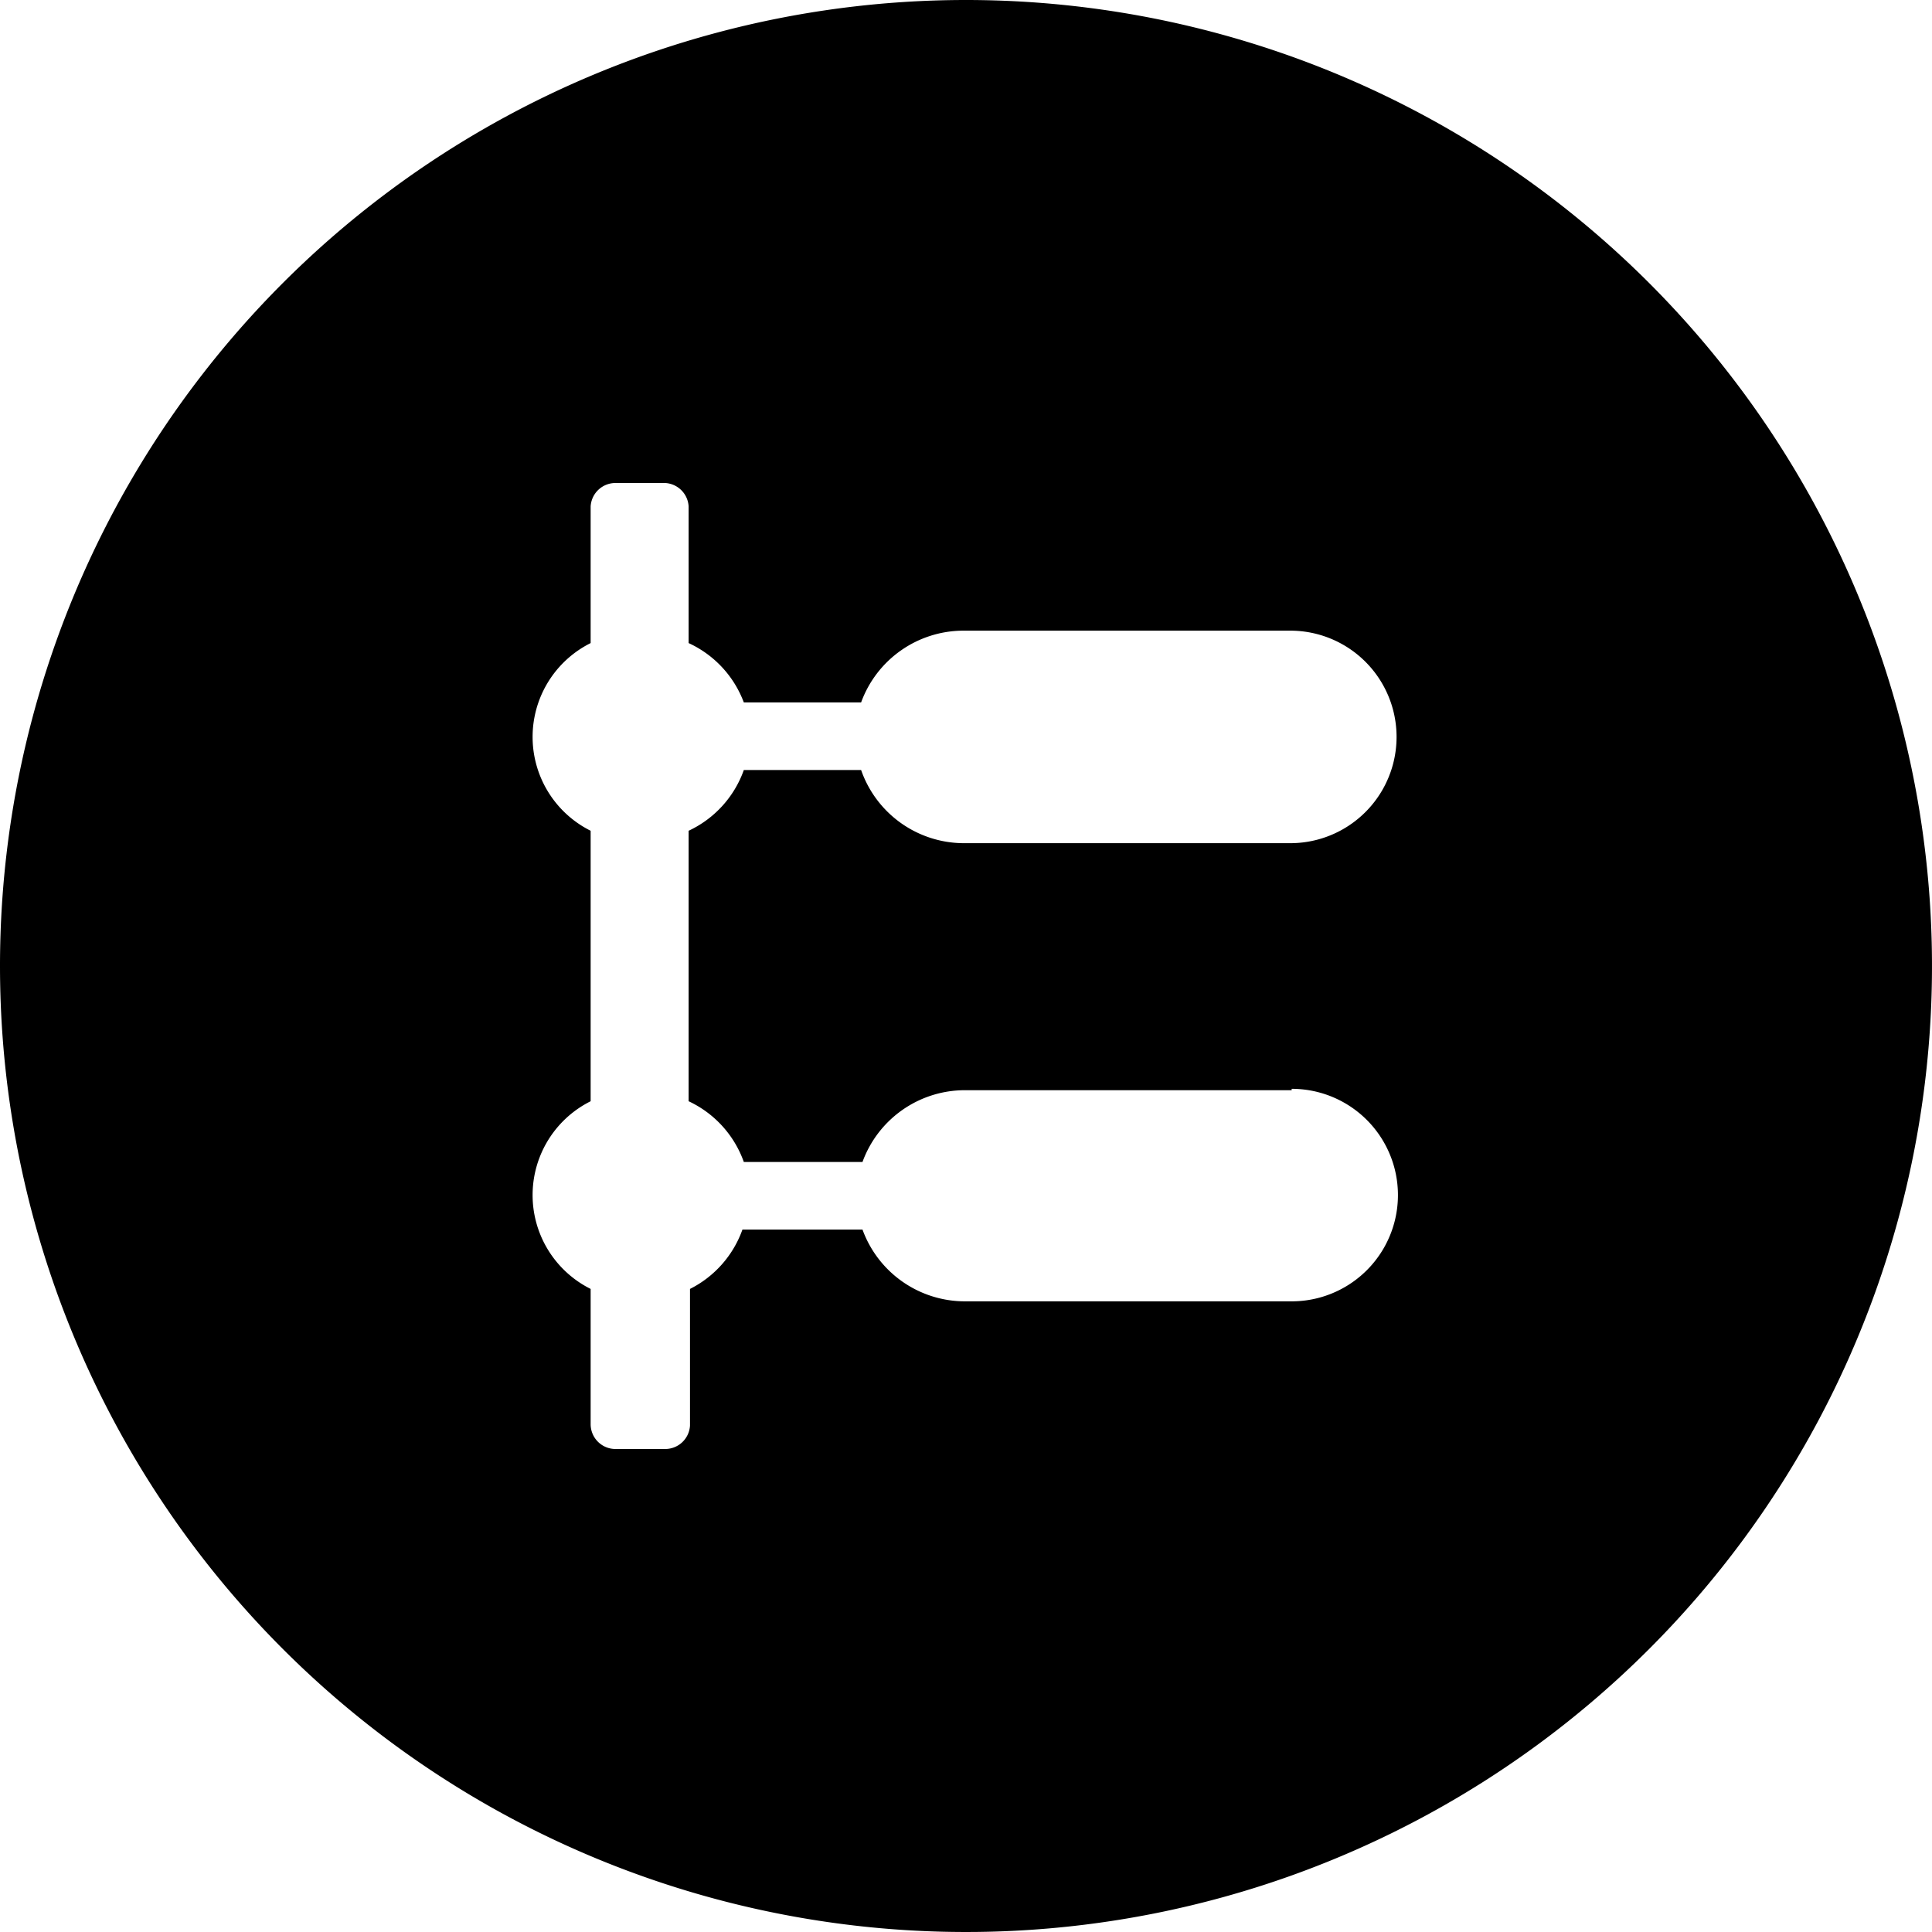 <svg xmlns="http://www.w3.org/2000/svg" viewBox="0 0 14 14"><path d="M9.36 7.9H6.99a.79.79 0 00-.74.52h-.86a.77.77 0 00-.4-.44V6.02a.77.77 0 00.4-.44h.85a.79.79 0 00.74.53h2.37a.77.77 0 100-1.54H6.98a.79.79 0 00-.74.52h-.85a.77.77 0 00-.4-.43v-.99a.18.18 0 00-.17-.17h-.36a.18.18 0 00-.18.17v.99a.76.76 0 000 1.36v1.96a.76.76 0 000 1.36v.98a.18.18 0 00.18.18h.36a.18.18 0 00.18-.17v-.99a.77.77 0 00.38-.43h.87a.79.79 0 00.74.52h2.37a.77.77 0 100-1.54zM7 0a7 7 0 11-7 7 7 7 0 017-7z" fill-rule="evenodd"/></svg>
